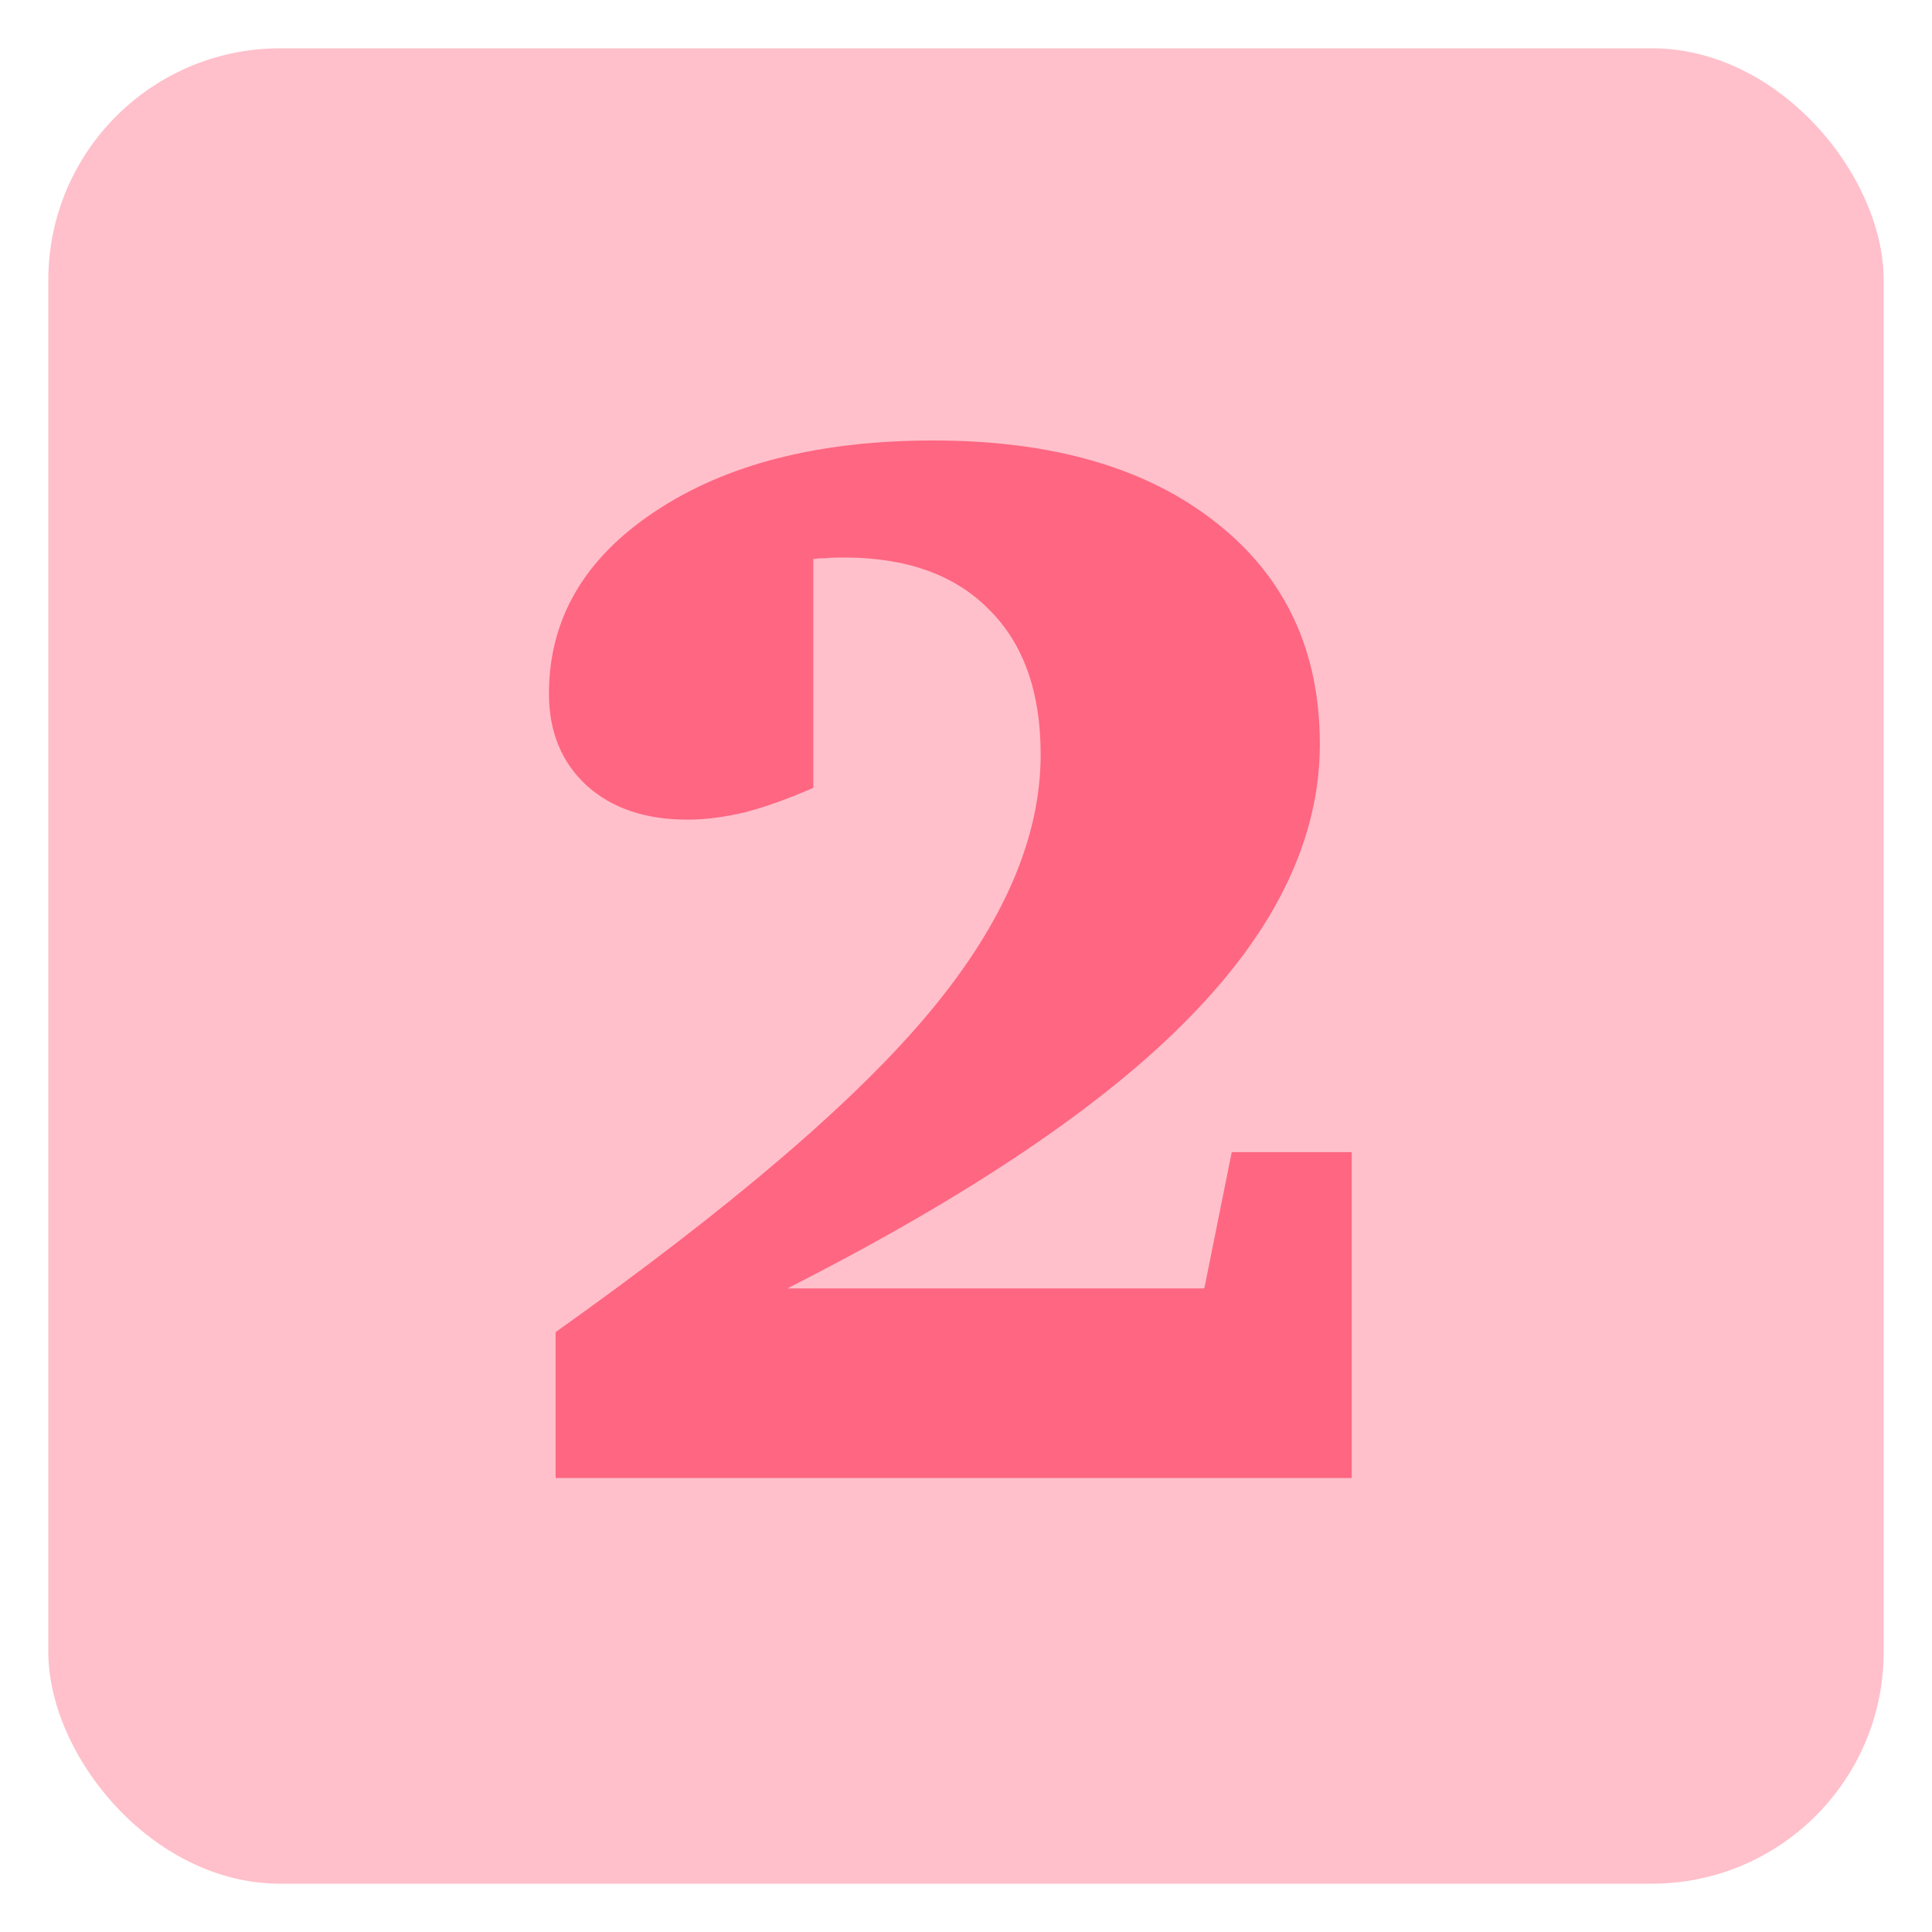 <svg width="200" height="200" viewBox="0 0 200 200" fill="none" xmlns="http://www.w3.org/2000/svg">
<g clip-path="url(#clip0_111_80)">
<rect x="5" y="5" width="190" height="190" rx="24" fill="#FFC0CB"/>
<path d="M81.511 133.375H124.671L127.508 119.27H139.927V153H57.517V137.898C75.711 124.968 88.615 113.929 96.23 104.781C103.896 95.582 107.729 86.689 107.729 78.103C107.729 71.612 105.941 66.604 102.363 63.078C98.837 59.5 93.828 57.711 87.338 57.711C86.52 57.711 85.881 57.737 85.421 57.788C84.961 57.788 84.552 57.814 84.195 57.865V81.553C81.639 82.677 79.288 83.52 77.142 84.082C74.995 84.594 73.002 84.849 71.162 84.849C66.818 84.849 63.343 83.674 60.737 81.323C58.13 78.921 56.827 75.752 56.827 71.817C56.827 64.1 60.481 57.814 67.789 52.959C75.149 48.052 84.757 45.599 96.614 45.599C108.981 45.599 118.743 48.435 125.898 54.108C133.053 59.73 136.63 67.371 136.63 77.03C136.63 86.689 132.158 96.093 123.215 105.241C114.322 114.389 100.421 123.767 81.511 133.375Z" fill="#FF6681"/>
</g>
<defs>
<clipPath id="clip0_111_80">
<rect width="200" height="200" fill="white"/>
</clipPath>
</defs>
</svg>
